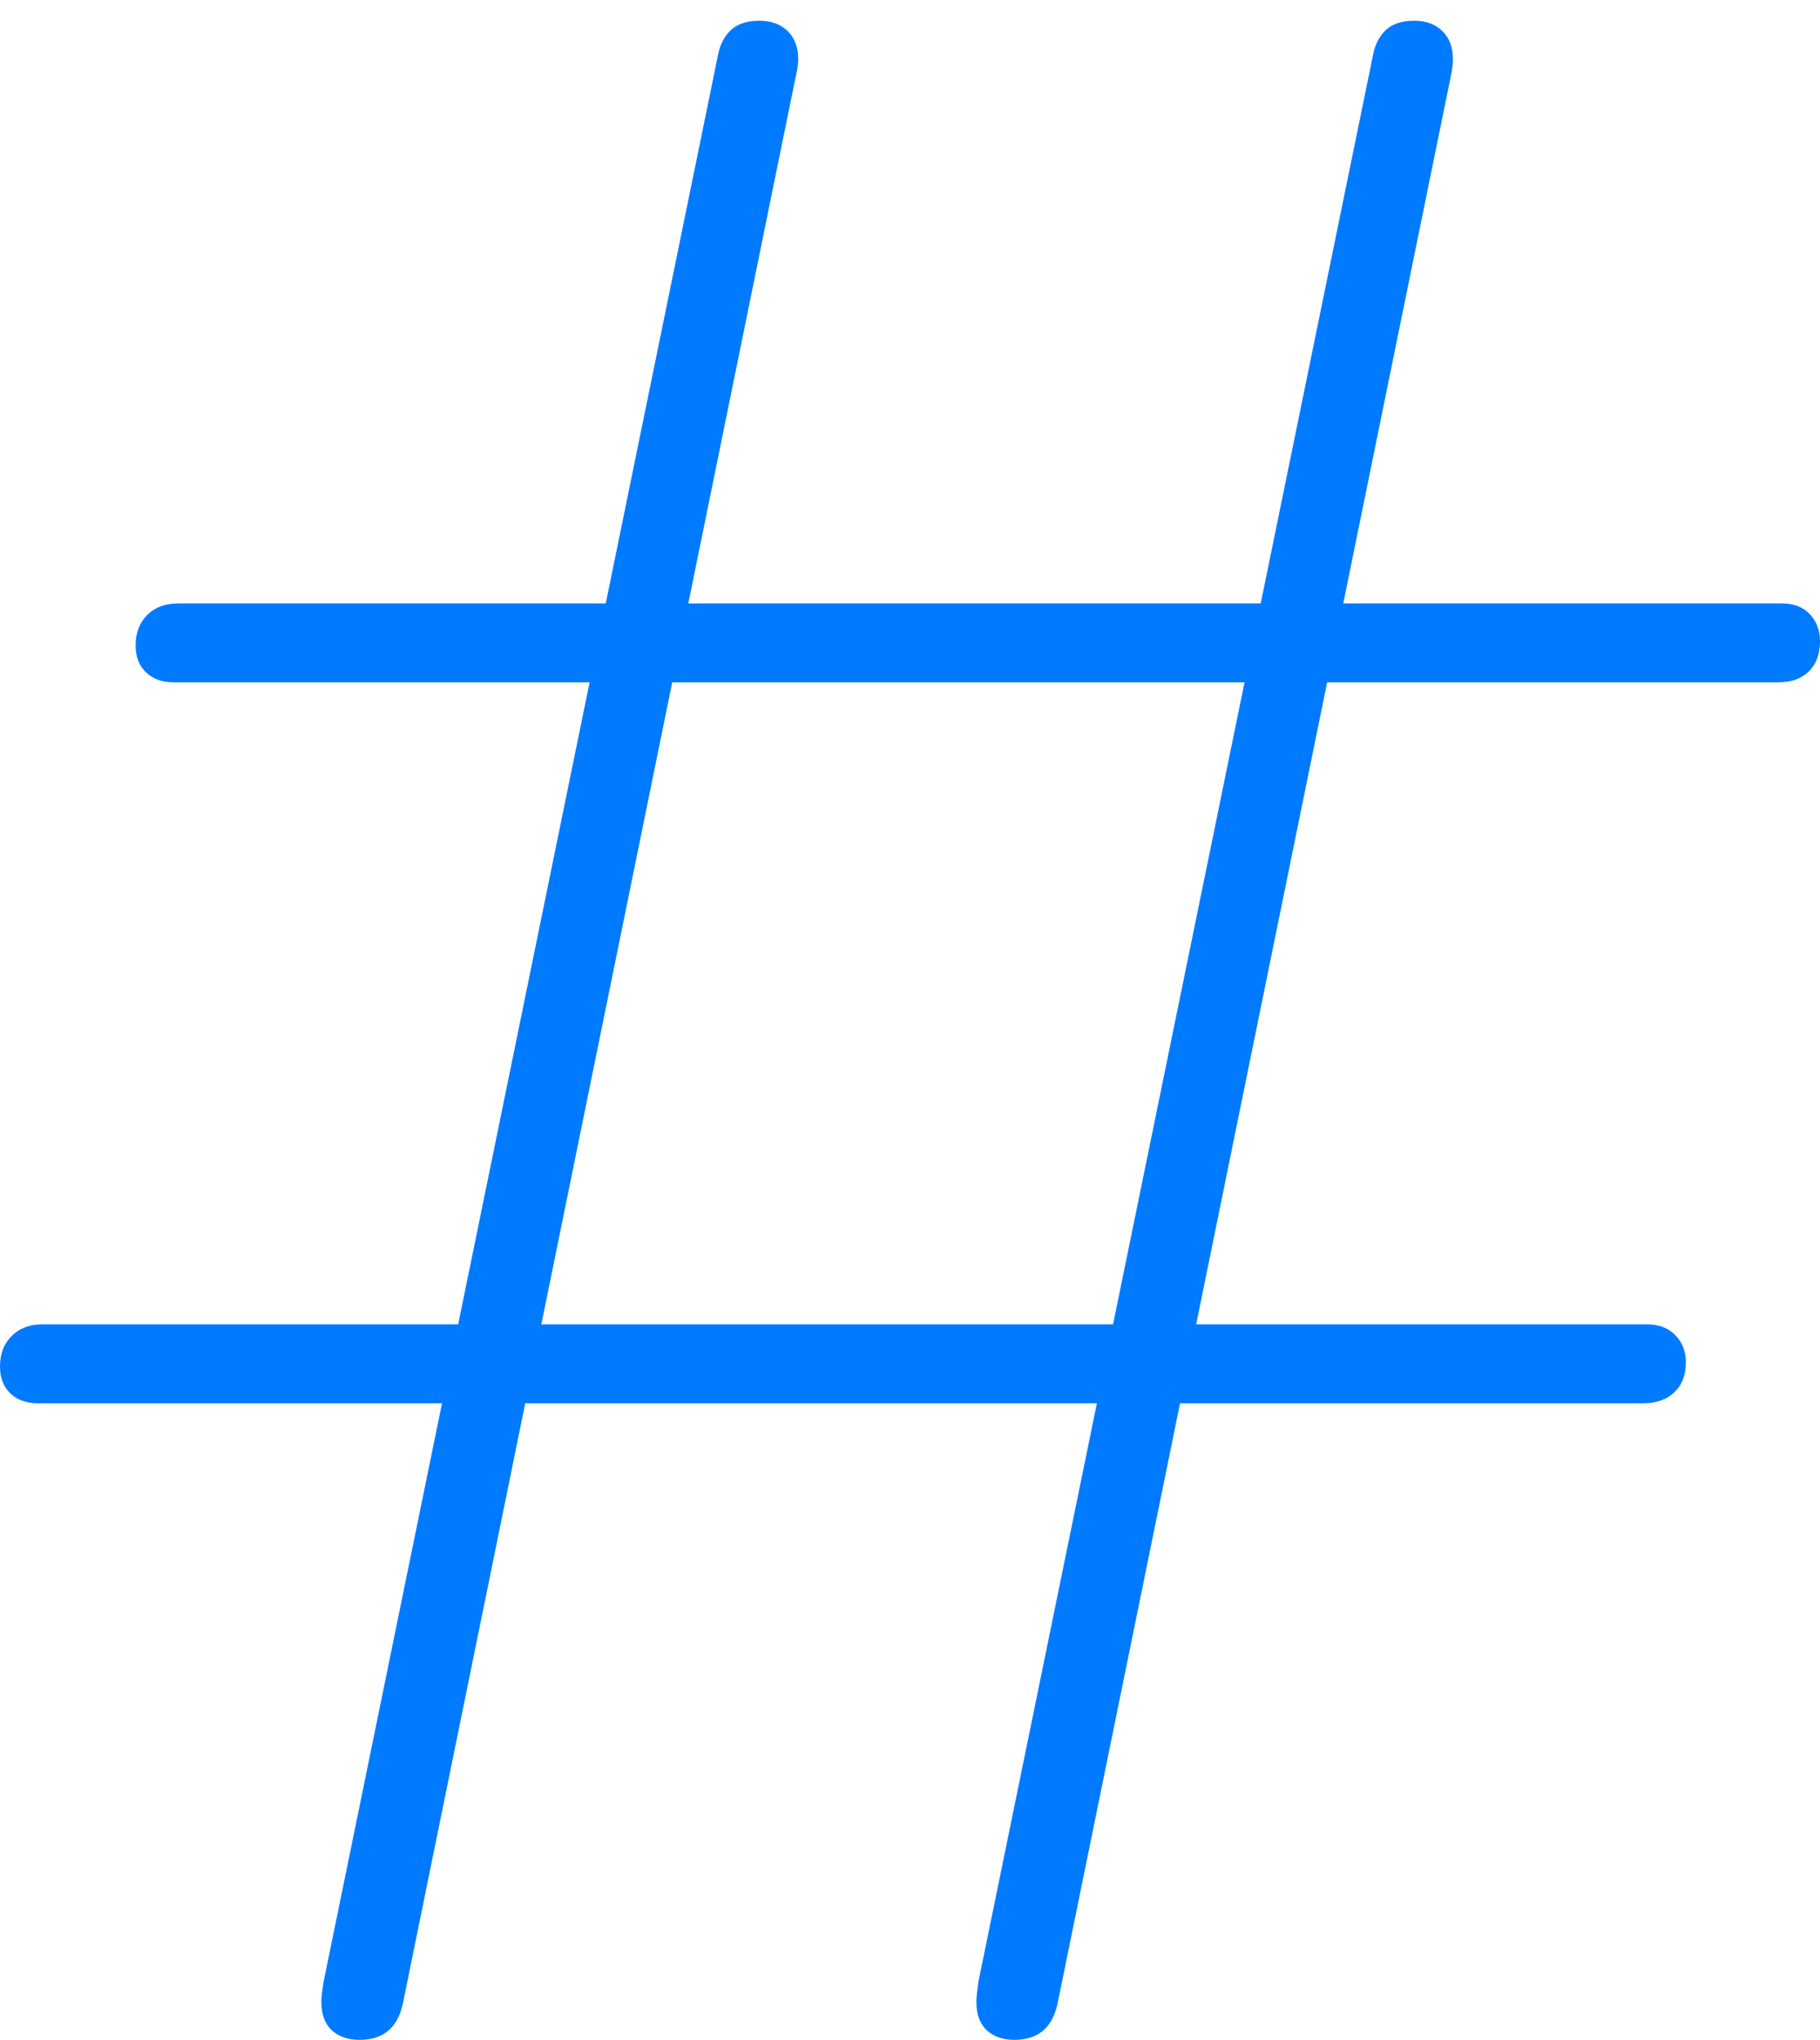<?xml version="1.0" encoding="UTF-8"?>
<!--Generator: Apple Native CoreSVG 175-->
<!DOCTYPE svg
PUBLIC "-//W3C//DTD SVG 1.1//EN"
       "http://www.w3.org/Graphics/SVG/1.1/DTD/svg11.dtd">
<svg version="1.1" xmlns="http://www.w3.org/2000/svg" xmlns:xlink="http://www.w3.org/1999/xlink" width="17.313" height="19.396">
 <g>
  <rect height="19.396" opacity="0" width="17.313" x="0" y="0"/>
  <path d="M3.422 19.396Q3.755 19.396 3.831 19.057L7.561 0.769Q7.571 0.727 7.582 0.669Q7.593 0.61 7.593 0.562Q7.593 0.393 7.492 0.295Q7.391 0.197 7.223 0.197Q7.045 0.197 6.948 0.29Q6.852 0.384 6.826 0.543L3.082 18.826Q3.07 18.89 3.064 18.942Q3.057 18.993 3.057 19.033Q3.057 19.212 3.155 19.304Q3.253 19.396 3.422 19.396ZM9.65 19.396Q9.983 19.396 10.059 19.057L13.792 0.769Q13.802 0.727 13.811 0.669Q13.821 0.61 13.821 0.562Q13.821 0.393 13.72 0.295Q13.62 0.197 13.454 0.197Q13.273 0.197 13.178 0.29Q13.083 0.384 13.057 0.543L9.311 18.826Q9.301 18.89 9.295 18.942Q9.288 18.993 9.288 19.033Q9.288 19.212 9.386 19.304Q9.484 19.396 9.65 19.396ZM1.65 6.488L16.918 6.488Q17.1 6.488 17.207 6.384Q17.313 6.28 17.313 6.097Q17.313 5.944 17.217 5.841Q17.121 5.738 16.953 5.738L1.692 5.738Q1.51 5.738 1.4 5.848Q1.29 5.959 1.29 6.137Q1.29 6.3 1.39 6.394Q1.489 6.488 1.65 6.488ZM0.36 13.343L15.635 13.343Q15.817 13.343 15.927 13.239Q16.037 13.135 16.037 12.953Q16.037 12.799 15.937 12.696Q15.838 12.593 15.67 12.593L0.402 12.593Q0.22 12.593 0.11 12.704Q0 12.814 0 12.992Q0 13.155 0.098 13.249Q0.197 13.343 0.36 13.343Z" fill="#007aff"/>
 </g>
</svg>
